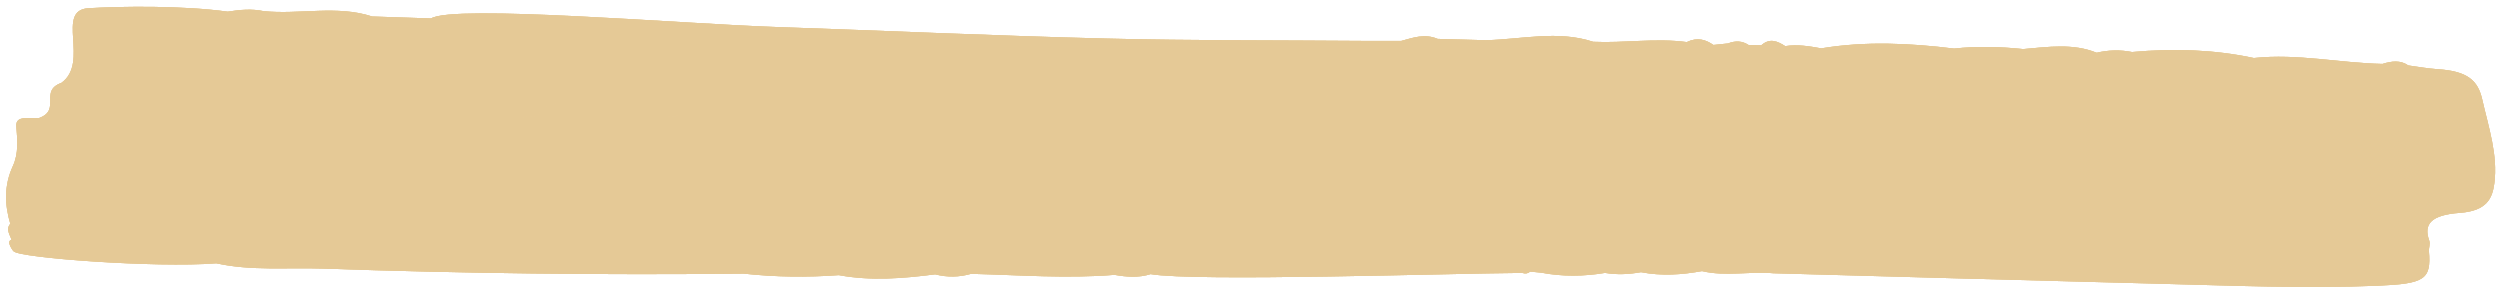 <svg width="348" height="40" viewBox="0 0 348 40" fill="none" xmlns="http://www.w3.org/2000/svg">
<path d="M1.905 34.976C2.609 35.889 21.614 37.314 30.122 36.652C34.927 37.726 39.962 37.214 44.889 37.385C64.415 38.057 83.956 38.298 103.512 38.087C107.919 38.569 112.326 38.619 116.764 38.298C121.247 39.13 125.716 38.759 130.169 38.187C131.852 38.619 133.52 38.589 135.172 38.117C141.829 38.278 148.47 38.799 155.142 38.258C156.84 38.559 158.524 38.679 160.161 38.157C166.328 39.211 201.875 38.057 211.882 37.987C212.326 38.127 212.678 38.077 212.969 37.826L213 37.806C213.52 37.856 214.025 37.906 214.545 37.956C217.498 38.518 220.452 38.478 223.42 37.987C225.104 38.268 226.772 38.187 228.424 37.886C231.286 38.438 234.117 38.248 236.917 37.736C240.176 38.518 243.558 37.736 246.863 38.037C264.721 38.529 282.594 39.04 300.452 39.492C310.612 39.743 320.773 40.194 330.934 39.773C337.529 39.502 338.432 38.89 338.111 34.996C338.065 34.485 338.325 33.953 338.141 33.471C337.345 31.224 338.355 29.919 342.426 29.628C346.205 29.347 346.94 27.571 347.215 25.514C347.72 21.551 346.42 17.748 345.532 13.865C344.935 11.206 343.497 9.891 339.289 9.63C337.927 9.54 336.58 9.289 335.234 9.109C334.147 8.346 332.908 8.497 331.638 8.898C325.655 8.767 319.809 7.433 313.734 8.075C308.195 6.891 302.533 6.721 296.779 7.242C295.111 6.911 293.474 6.961 291.852 7.343C288.593 6.008 285.088 6.53 281.63 6.831C278.432 6.5 275.218 6.409 272.005 6.761C265.853 6.008 259.687 5.707 253.52 6.731C251.883 6.44 250.23 6.149 248.501 6.42C247.445 5.747 246.374 5.235 245.165 6.309C244.568 6.289 243.987 6.279 243.39 6.259C242.533 5.687 241.584 5.637 240.528 6.048C239.855 6.118 239.182 6.189 238.508 6.259C237.452 5.526 236.29 5.135 234.805 5.858C230.459 5.276 226.114 6.018 221.768 5.817C216.856 4.192 211.806 5.486 206.817 5.597C204.583 5.537 202.364 5.476 200.13 5.416C199.875 5.637 199.875 5.637 200.13 5.416C198.309 4.643 196.687 5.256 195.05 5.697C193.382 5.697 191.729 5.697 190.061 5.697C178.019 5.597 165.976 5.667 153.948 5.366C138.554 4.985 123.191 4.272 107.812 3.75C94.989 3.309 63.099 0.61 60.008 2.566C57.269 2.476 54.545 2.386 51.806 2.295C46.955 0.69 41.706 2.055 36.703 1.553C35.019 1.192 33.351 1.362 31.699 1.623C25.425 0.76 16.993 0.871 12.326 1.142C7.659 1.412 12.525 8.677 8.546 11.537C5.409 12.661 8.577 15.31 5.425 16.433C4.124 16.564 2.135 15.982 2.272 17.597C2.41 19.454 2.624 21.32 1.783 23.136C0.559 25.795 0.635 28.464 1.431 31.153C0.788 31.916 1.354 32.639 1.614 33.371C0.758 33.582 1.875 34.976 1.875 34.976L1.905 34.976ZM38.707 10.553C39.074 10.574 39.426 10.604 39.794 10.634C40.482 13.042 42.64 14.527 46.144 15.139C42.64 14.527 40.497 13.042 39.794 10.634C39.441 10.594 39.074 10.574 38.722 10.553C37.559 10.553 36.412 10.533 35.249 10.533C35.249 10.734 35.264 10.945 35.249 11.156C35.264 10.955 35.249 10.744 35.249 10.533C36.412 10.533 37.559 10.553 38.722 10.553L38.707 10.553ZM85.807 15.872C85.853 15.791 85.884 15.711 85.914 15.631C85.945 15.55 85.976 15.48 85.976 15.4C85.976 15.47 85.945 15.55 85.914 15.631C85.884 15.711 85.838 15.791 85.807 15.872ZM88.271 16.524C88.271 15.46 88.822 14.326 87.996 13.383C88.822 14.336 88.271 15.46 88.271 16.524ZM94.973 16.072C95.065 15.821 95.065 15.591 95.004 15.37C95.065 15.591 95.065 15.821 94.973 16.082C94.101 16.142 93.244 16.213 92.372 16.283C93.229 16.213 94.101 16.142 94.958 16.072L94.973 16.072ZM184.92 12.992C184.905 13.253 184.522 13.493 184.293 13.744C184.522 13.493 184.905 13.243 184.92 12.992ZM166.649 16.744C166.924 16.694 167.2 16.644 167.46 16.594C167.185 16.644 166.924 16.694 166.649 16.744ZM95.234 17.608C92.51 18.27 89.985 19.173 87.292 19.875C90 19.183 92.51 18.27 95.234 17.608ZM86.695 20.026C86.282 20.126 85.853 20.226 85.425 20.307C85.853 20.216 86.282 20.126 86.695 20.026ZM52.586 15.952C51.653 15.761 50.689 15.631 49.694 15.53C50.673 15.631 51.653 15.761 52.586 15.952ZM35.233 11.186C35.218 11.356 35.172 11.527 35.08 11.667C35.172 11.517 35.218 11.356 35.233 11.186ZM128.195 35.418C127.69 35.93 127.521 36.461 128.546 37.094C127.521 36.461 127.69 35.92 128.195 35.408L128.195 35.418ZM129.434 34.384C129.067 34.715 128.592 35.037 128.256 35.358C128.592 35.027 129.067 34.706 129.434 34.384ZM144.124 35.418C144.094 35.358 144.032 35.297 143.986 35.227C144.032 35.288 144.094 35.358 144.124 35.418C144.247 35.398 144.43 35.398 144.537 35.378C144.43 35.408 144.262 35.398 144.124 35.418ZM281.936 31.123C282.15 31.294 282.288 31.495 282.365 31.735C282.41 31.856 282.426 31.996 282.441 32.137C282.441 31.986 282.395 31.856 282.365 31.735C282.288 31.485 282.135 31.284 281.936 31.123ZM263.466 30.943C263.329 30.672 263.176 30.531 263.068 30.541C263.191 30.531 263.329 30.662 263.466 30.943ZM241.599 7.112C241.508 7.082 241.431 7.042 241.355 6.981C241.431 7.032 241.523 7.082 241.599 7.112ZM221.967 6.59C221.967 6.59 221.967 6.57 221.967 6.56C221.967 6.56 221.967 6.58 221.967 6.59ZM198.738 6.62C198.539 6.761 198.355 6.881 198.156 6.981C198.355 6.891 198.554 6.761 198.738 6.62ZM119.748 11.898C119.656 11.617 119.197 11.286 118.585 10.955C119.197 11.296 119.656 11.617 119.748 11.908L119.748 11.898ZM118.646 10.654C118.646 10.654 118.646 10.644 118.646 10.634L118.646 10.654ZM116.84 9.269C117.743 9.46 118.217 9.871 118.524 10.363C118.217 9.861 117.728 9.46 116.84 9.269C116.672 7.644 115.004 6.981 113.152 6.319C115.004 6.991 116.672 7.644 116.84 9.269ZM77.544 14.427C76.106 14.647 75.172 15.209 74.912 16.213C76.182 16.273 77.437 16.333 78.707 16.393C80.237 16.433 81.752 16.474 83.282 16.504C81.752 16.464 80.222 16.423 78.707 16.393C77.437 16.333 76.182 16.273 74.912 16.213C73.703 16.263 72.494 16.323 71.285 16.373C72.494 16.313 73.703 16.263 74.912 16.203C75.172 15.199 76.121 14.647 77.544 14.417L77.544 14.427ZM14.208 24.36C11.637 23.477 9.204 22.645 6.787 21.802C9.204 22.634 11.637 23.467 14.208 24.36Z" fill="#E5C996"/>
<path d="M1.905 34.976C2.609 35.889 21.614 37.314 30.122 36.652C34.927 37.726 39.962 37.214 44.889 37.385C64.415 38.057 83.956 38.298 103.512 38.087C107.919 38.569 112.326 38.619 116.764 38.298C121.247 39.13 125.716 38.759 130.169 38.187C131.852 38.619 133.52 38.589 135.172 38.117C141.829 38.278 148.47 38.799 155.142 38.258C156.84 38.559 158.524 38.679 160.161 38.157C166.328 39.211 201.875 38.057 211.882 37.987C212.326 38.127 212.678 38.077 212.969 37.826L213 37.806C213.52 37.856 214.025 37.906 214.545 37.956C217.498 38.518 220.452 38.478 223.42 37.987C225.104 38.268 226.772 38.187 228.424 37.886C231.286 38.438 234.117 38.248 236.917 37.736C240.176 38.518 243.558 37.736 246.863 38.037C264.721 38.529 282.594 39.04 300.452 39.492C310.612 39.743 320.773 40.194 330.934 39.773C337.529 39.502 338.432 38.89 338.111 34.996C338.065 34.485 338.325 33.953 338.141 33.471C337.345 31.224 338.355 29.919 342.426 29.628C346.205 29.347 346.94 27.571 347.215 25.514C347.72 21.551 346.42 17.748 345.532 13.865C344.935 11.206 343.497 9.891 339.289 9.63C337.927 9.54 336.58 9.289 335.234 9.109C334.147 8.346 332.908 8.497 331.638 8.898C325.655 8.767 319.809 7.433 313.734 8.075C308.195 6.891 302.533 6.721 296.779 7.242C295.111 6.911 293.474 6.961 291.852 7.343C288.593 6.008 285.088 6.53 281.63 6.831C278.432 6.5 275.218 6.409 272.005 6.761C265.853 6.008 259.687 5.707 253.52 6.731C251.883 6.44 250.23 6.149 248.501 6.42C247.445 5.747 246.374 5.235 245.165 6.309C244.568 6.289 243.987 6.279 243.39 6.259C242.533 5.687 241.584 5.637 240.528 6.048C239.855 6.118 239.182 6.189 238.508 6.259C237.452 5.526 236.29 5.135 234.805 5.858C230.459 5.276 226.114 6.018 221.768 5.817C216.856 4.192 211.806 5.486 206.817 5.597C204.583 5.537 202.364 5.476 200.13 5.416C199.875 5.637 199.875 5.637 200.13 5.416C198.309 4.643 196.687 5.256 195.05 5.697C193.382 5.697 191.729 5.697 190.061 5.697C178.019 5.597 165.976 5.667 153.948 5.366C138.554 4.985 123.191 4.272 107.812 3.75C94.989 3.309 63.099 0.61 60.008 2.566C57.269 2.476 54.545 2.386 51.806 2.295C46.955 0.69 41.706 2.055 36.703 1.553C35.019 1.192 33.351 1.362 31.699 1.623C25.425 0.76 16.993 0.871 12.326 1.142C7.659 1.412 12.525 8.677 8.546 11.537C5.409 12.661 8.577 15.31 5.425 16.433C4.124 16.564 2.135 15.982 2.272 17.597C2.41 19.454 2.624 21.32 1.783 23.136C0.559 25.795 0.635 28.464 1.431 31.153C0.788 31.916 1.354 32.639 1.614 33.371C0.758 33.582 1.875 34.976 1.875 34.976L1.905 34.976ZM38.707 10.553C39.074 10.574 39.426 10.604 39.794 10.634C40.482 13.042 42.64 14.527 46.144 15.139C42.64 14.527 40.497 13.042 39.794 10.634C39.441 10.594 39.074 10.574 38.722 10.553C37.559 10.553 36.412 10.533 35.249 10.533C35.249 10.734 35.264 10.945 35.249 11.156C35.264 10.955 35.249 10.744 35.249 10.533C36.412 10.533 37.559 10.553 38.722 10.553L38.707 10.553ZM85.807 15.872C85.853 15.791 85.884 15.711 85.914 15.631C85.945 15.55 85.976 15.48 85.976 15.4C85.976 15.47 85.945 15.55 85.914 15.631C85.884 15.711 85.838 15.791 85.807 15.872ZM88.271 16.524C88.271 15.46 88.822 14.326 87.996 13.383C88.822 14.336 88.271 15.46 88.271 16.524ZM94.973 16.072C95.065 15.821 95.065 15.591 95.004 15.37C95.065 15.591 95.065 15.821 94.973 16.082C94.101 16.142 93.244 16.213 92.372 16.283C93.229 16.213 94.101 16.142 94.958 16.072L94.973 16.072ZM184.92 12.992C184.905 13.253 184.522 13.493 184.293 13.744C184.522 13.493 184.905 13.243 184.92 12.992ZM166.649 16.744C166.924 16.694 167.2 16.644 167.46 16.594C167.185 16.644 166.924 16.694 166.649 16.744ZM95.234 17.608C92.51 18.27 89.985 19.173 87.292 19.875C90 19.183 92.51 18.27 95.234 17.608ZM86.695 20.026C86.282 20.126 85.853 20.226 85.425 20.307C85.853 20.216 86.282 20.126 86.695 20.026ZM52.586 15.952C51.653 15.761 50.689 15.631 49.694 15.53C50.673 15.631 51.653 15.761 52.586 15.952ZM35.233 11.186C35.218 11.356 35.172 11.527 35.08 11.667C35.172 11.517 35.218 11.356 35.233 11.186ZM128.195 35.418C127.69 35.93 127.521 36.461 128.546 37.094C127.521 36.461 127.69 35.92 128.195 35.408L128.195 35.418ZM129.434 34.384C129.067 34.715 128.592 35.037 128.256 35.358C128.592 35.027 129.067 34.706 129.434 34.384ZM144.124 35.418C144.094 35.358 144.032 35.297 143.986 35.227C144.032 35.288 144.094 35.358 144.124 35.418C144.247 35.398 144.43 35.398 144.537 35.378C144.43 35.408 144.262 35.398 144.124 35.418ZM281.936 31.123C282.15 31.294 282.288 31.495 282.365 31.735C282.41 31.856 282.426 31.996 282.441 32.137C282.441 31.986 282.395 31.856 282.365 31.735C282.288 31.485 282.135 31.284 281.936 31.123ZM263.466 30.943C263.329 30.672 263.176 30.531 263.068 30.541C263.191 30.531 263.329 30.662 263.466 30.943ZM241.599 7.112C241.508 7.082 241.431 7.042 241.355 6.981C241.431 7.032 241.523 7.082 241.599 7.112ZM221.967 6.59C221.967 6.59 221.967 6.57 221.967 6.56C221.967 6.56 221.967 6.58 221.967 6.59ZM198.738 6.62C198.539 6.761 198.355 6.881 198.156 6.981C198.355 6.891 198.554 6.761 198.738 6.62ZM119.748 11.898C119.656 11.617 119.197 11.286 118.585 10.955C119.197 11.296 119.656 11.617 119.748 11.908L119.748 11.898ZM118.646 10.654C118.646 10.654 118.646 10.644 118.646 10.634L118.646 10.654ZM116.84 9.269C117.743 9.46 118.217 9.871 118.524 10.363C118.217 9.861 117.728 9.46 116.84 9.269C116.672 7.644 115.004 6.981 113.152 6.319C115.004 6.991 116.672 7.644 116.84 9.269ZM77.544 14.427C76.106 14.647 75.172 15.209 74.912 16.213C76.182 16.273 77.437 16.333 78.707 16.393C80.237 16.433 81.752 16.474 83.282 16.504C81.752 16.464 80.222 16.423 78.707 16.393C77.437 16.333 76.182 16.273 74.912 16.213C73.703 16.263 72.494 16.323 71.285 16.373C72.494 16.313 73.703 16.263 74.912 16.203C75.172 15.199 76.121 14.647 77.544 14.417L77.544 14.427ZM14.208 24.36C11.637 23.477 9.204 22.645 6.787 21.802C9.204 22.634 11.637 23.467 14.208 24.36Z" fill="#E5C996"/>
<path d="M1.905 34.976C2.609 35.889 21.614 37.314 30.122 36.652C34.927 37.726 39.962 37.214 44.889 37.385C64.415 38.057 83.956 38.298 103.512 38.087C107.919 38.569 112.326 38.619 116.764 38.298C121.247 39.13 125.716 38.759 130.169 38.187C131.852 38.619 133.52 38.589 135.172 38.117C141.829 38.278 148.47 38.799 155.142 38.258C156.84 38.559 158.524 38.679 160.161 38.157C166.328 39.211 201.875 38.057 211.882 37.987C212.326 38.127 212.678 38.077 212.969 37.826L213 37.806C213.52 37.856 214.025 37.906 214.545 37.956C217.498 38.518 220.452 38.478 223.42 37.987C225.104 38.268 226.772 38.187 228.424 37.886C231.286 38.438 234.117 38.248 236.917 37.736C240.176 38.518 243.558 37.736 246.863 38.037C264.721 38.529 282.594 39.04 300.452 39.492C310.612 39.743 320.773 40.194 330.934 39.773C337.529 39.502 338.432 38.89 338.111 34.996C338.065 34.485 338.325 33.953 338.141 33.471C337.345 31.224 338.355 29.919 342.426 29.628C346.205 29.347 346.94 27.571 347.215 25.514C347.72 21.551 346.42 17.748 345.532 13.865C344.935 11.206 343.497 9.891 339.289 9.63C337.927 9.54 336.58 9.289 335.234 9.109C334.147 8.346 332.908 8.497 331.638 8.898C325.655 8.767 319.809 7.433 313.734 8.075C308.195 6.891 302.533 6.721 296.779 7.242C295.111 6.911 293.474 6.961 291.852 7.343C288.593 6.008 285.088 6.53 281.63 6.831C278.432 6.5 275.218 6.409 272.005 6.761C265.853 6.008 259.687 5.707 253.52 6.731C251.883 6.44 250.23 6.149 248.501 6.42C247.445 5.747 246.374 5.235 245.165 6.309C244.568 6.289 243.987 6.279 243.39 6.259C242.533 5.687 241.584 5.637 240.528 6.048C239.855 6.118 239.182 6.189 238.508 6.259C237.452 5.526 236.29 5.135 234.805 5.858C230.459 5.276 226.114 6.018 221.768 5.817C216.856 4.192 211.806 5.486 206.817 5.597C204.583 5.537 202.364 5.476 200.13 5.416C199.875 5.637 199.875 5.637 200.13 5.416C198.309 4.643 196.687 5.256 195.05 5.697C193.382 5.697 191.729 5.697 190.061 5.697C178.019 5.597 165.976 5.667 153.948 5.366C138.554 4.985 123.191 4.272 107.812 3.75C94.989 3.309 63.099 0.61 60.008 2.566C57.269 2.476 54.545 2.386 51.806 2.295C46.955 0.69 41.706 2.055 36.703 1.553C35.019 1.192 33.351 1.362 31.699 1.623C25.425 0.76 16.993 0.871 12.326 1.142C7.659 1.412 12.525 8.677 8.546 11.537C5.409 12.661 8.577 15.31 5.425 16.433C4.124 16.564 2.135 15.982 2.272 17.597C2.41 19.454 2.624 21.32 1.783 23.136C0.559 25.795 0.635 28.464 1.431 31.153C0.788 31.916 1.354 32.639 1.614 33.371C0.758 33.582 1.875 34.976 1.875 34.976L1.905 34.976ZM38.707 10.553C39.074 10.574 39.426 10.604 39.794 10.634C40.482 13.042 42.64 14.527 46.144 15.139C42.64 14.527 40.497 13.042 39.794 10.634C39.441 10.594 39.074 10.574 38.722 10.553C37.559 10.553 36.412 10.533 35.249 10.533C35.249 10.734 35.264 10.945 35.249 11.156C35.264 10.955 35.249 10.744 35.249 10.533C36.412 10.533 37.559 10.553 38.722 10.553L38.707 10.553ZM85.807 15.872C85.853 15.791 85.884 15.711 85.914 15.631C85.945 15.55 85.976 15.48 85.976 15.4C85.976 15.47 85.945 15.55 85.914 15.631C85.884 15.711 85.838 15.791 85.807 15.872ZM88.271 16.524C88.271 15.46 88.822 14.326 87.996 13.383C88.822 14.336 88.271 15.46 88.271 16.524ZM94.973 16.072C95.065 15.821 95.065 15.591 95.004 15.37C95.065 15.591 95.065 15.821 94.973 16.082C94.101 16.142 93.244 16.213 92.372 16.283C93.229 16.213 94.101 16.142 94.958 16.072L94.973 16.072ZM184.92 12.992C184.905 13.253 184.522 13.493 184.293 13.744C184.522 13.493 184.905 13.243 184.92 12.992ZM166.649 16.744C166.924 16.694 167.2 16.644 167.46 16.594C167.185 16.644 166.924 16.694 166.649 16.744ZM95.234 17.608C92.51 18.27 89.985 19.173 87.292 19.875C90 19.183 92.51 18.27 95.234 17.608ZM86.695 20.026C86.282 20.126 85.853 20.226 85.425 20.307C85.853 20.216 86.282 20.126 86.695 20.026ZM52.586 15.952C51.653 15.761 50.689 15.631 49.694 15.53C50.673 15.631 51.653 15.761 52.586 15.952ZM35.233 11.186C35.218 11.356 35.172 11.527 35.08 11.667C35.172 11.517 35.218 11.356 35.233 11.186ZM128.195 35.418C127.69 35.93 127.521 36.461 128.546 37.094C127.521 36.461 127.69 35.92 128.195 35.408L128.195 35.418ZM129.434 34.384C129.067 34.715 128.592 35.037 128.256 35.358C128.592 35.027 129.067 34.706 129.434 34.384ZM144.124 35.418C144.094 35.358 144.032 35.297 143.986 35.227C144.032 35.288 144.094 35.358 144.124 35.418C144.247 35.398 144.43 35.398 144.537 35.378C144.43 35.408 144.262 35.398 144.124 35.418ZM281.936 31.123C282.15 31.294 282.288 31.495 282.365 31.735C282.41 31.856 282.426 31.996 282.441 32.137C282.441 31.986 282.395 31.856 282.365 31.735C282.288 31.485 282.135 31.284 281.936 31.123ZM263.466 30.943C263.329 30.672 263.176 30.531 263.068 30.541C263.191 30.531 263.329 30.662 263.466 30.943ZM241.599 7.112C241.508 7.082 241.431 7.042 241.355 6.981C241.431 7.032 241.523 7.082 241.599 7.112ZM221.967 6.59C221.967 6.59 221.967 6.57 221.967 6.56C221.967 6.56 221.967 6.58 221.967 6.59ZM198.738 6.62C198.539 6.761 198.355 6.881 198.156 6.981C198.355 6.891 198.554 6.761 198.738 6.62ZM119.748 11.898C119.656 11.617 119.197 11.286 118.585 10.955C119.197 11.296 119.656 11.617 119.748 11.908L119.748 11.898ZM118.646 10.654C118.646 10.654 118.646 10.644 118.646 10.634L118.646 10.654ZM116.84 9.269C117.743 9.46 118.217 9.871 118.524 10.363C118.217 9.861 117.728 9.46 116.84 9.269C116.672 7.644 115.004 6.981 113.152 6.319C115.004 6.991 116.672 7.644 116.84 9.269ZM77.544 14.427C76.106 14.647 75.172 15.209 74.912 16.213C76.182 16.273 77.437 16.333 78.707 16.393C80.237 16.433 81.752 16.474 83.282 16.504C81.752 16.464 80.222 16.423 78.707 16.393C77.437 16.333 76.182 16.273 74.912 16.213C73.703 16.263 72.494 16.323 71.285 16.373C72.494 16.313 73.703 16.263 74.912 16.203C75.172 15.199 76.121 14.647 77.544 14.417L77.544 14.427ZM14.208 24.36C11.637 23.477 9.204 22.645 6.787 21.802C9.204 22.634 11.637 23.467 14.208 24.36Z" fill="#E5C996"/>
</svg>
